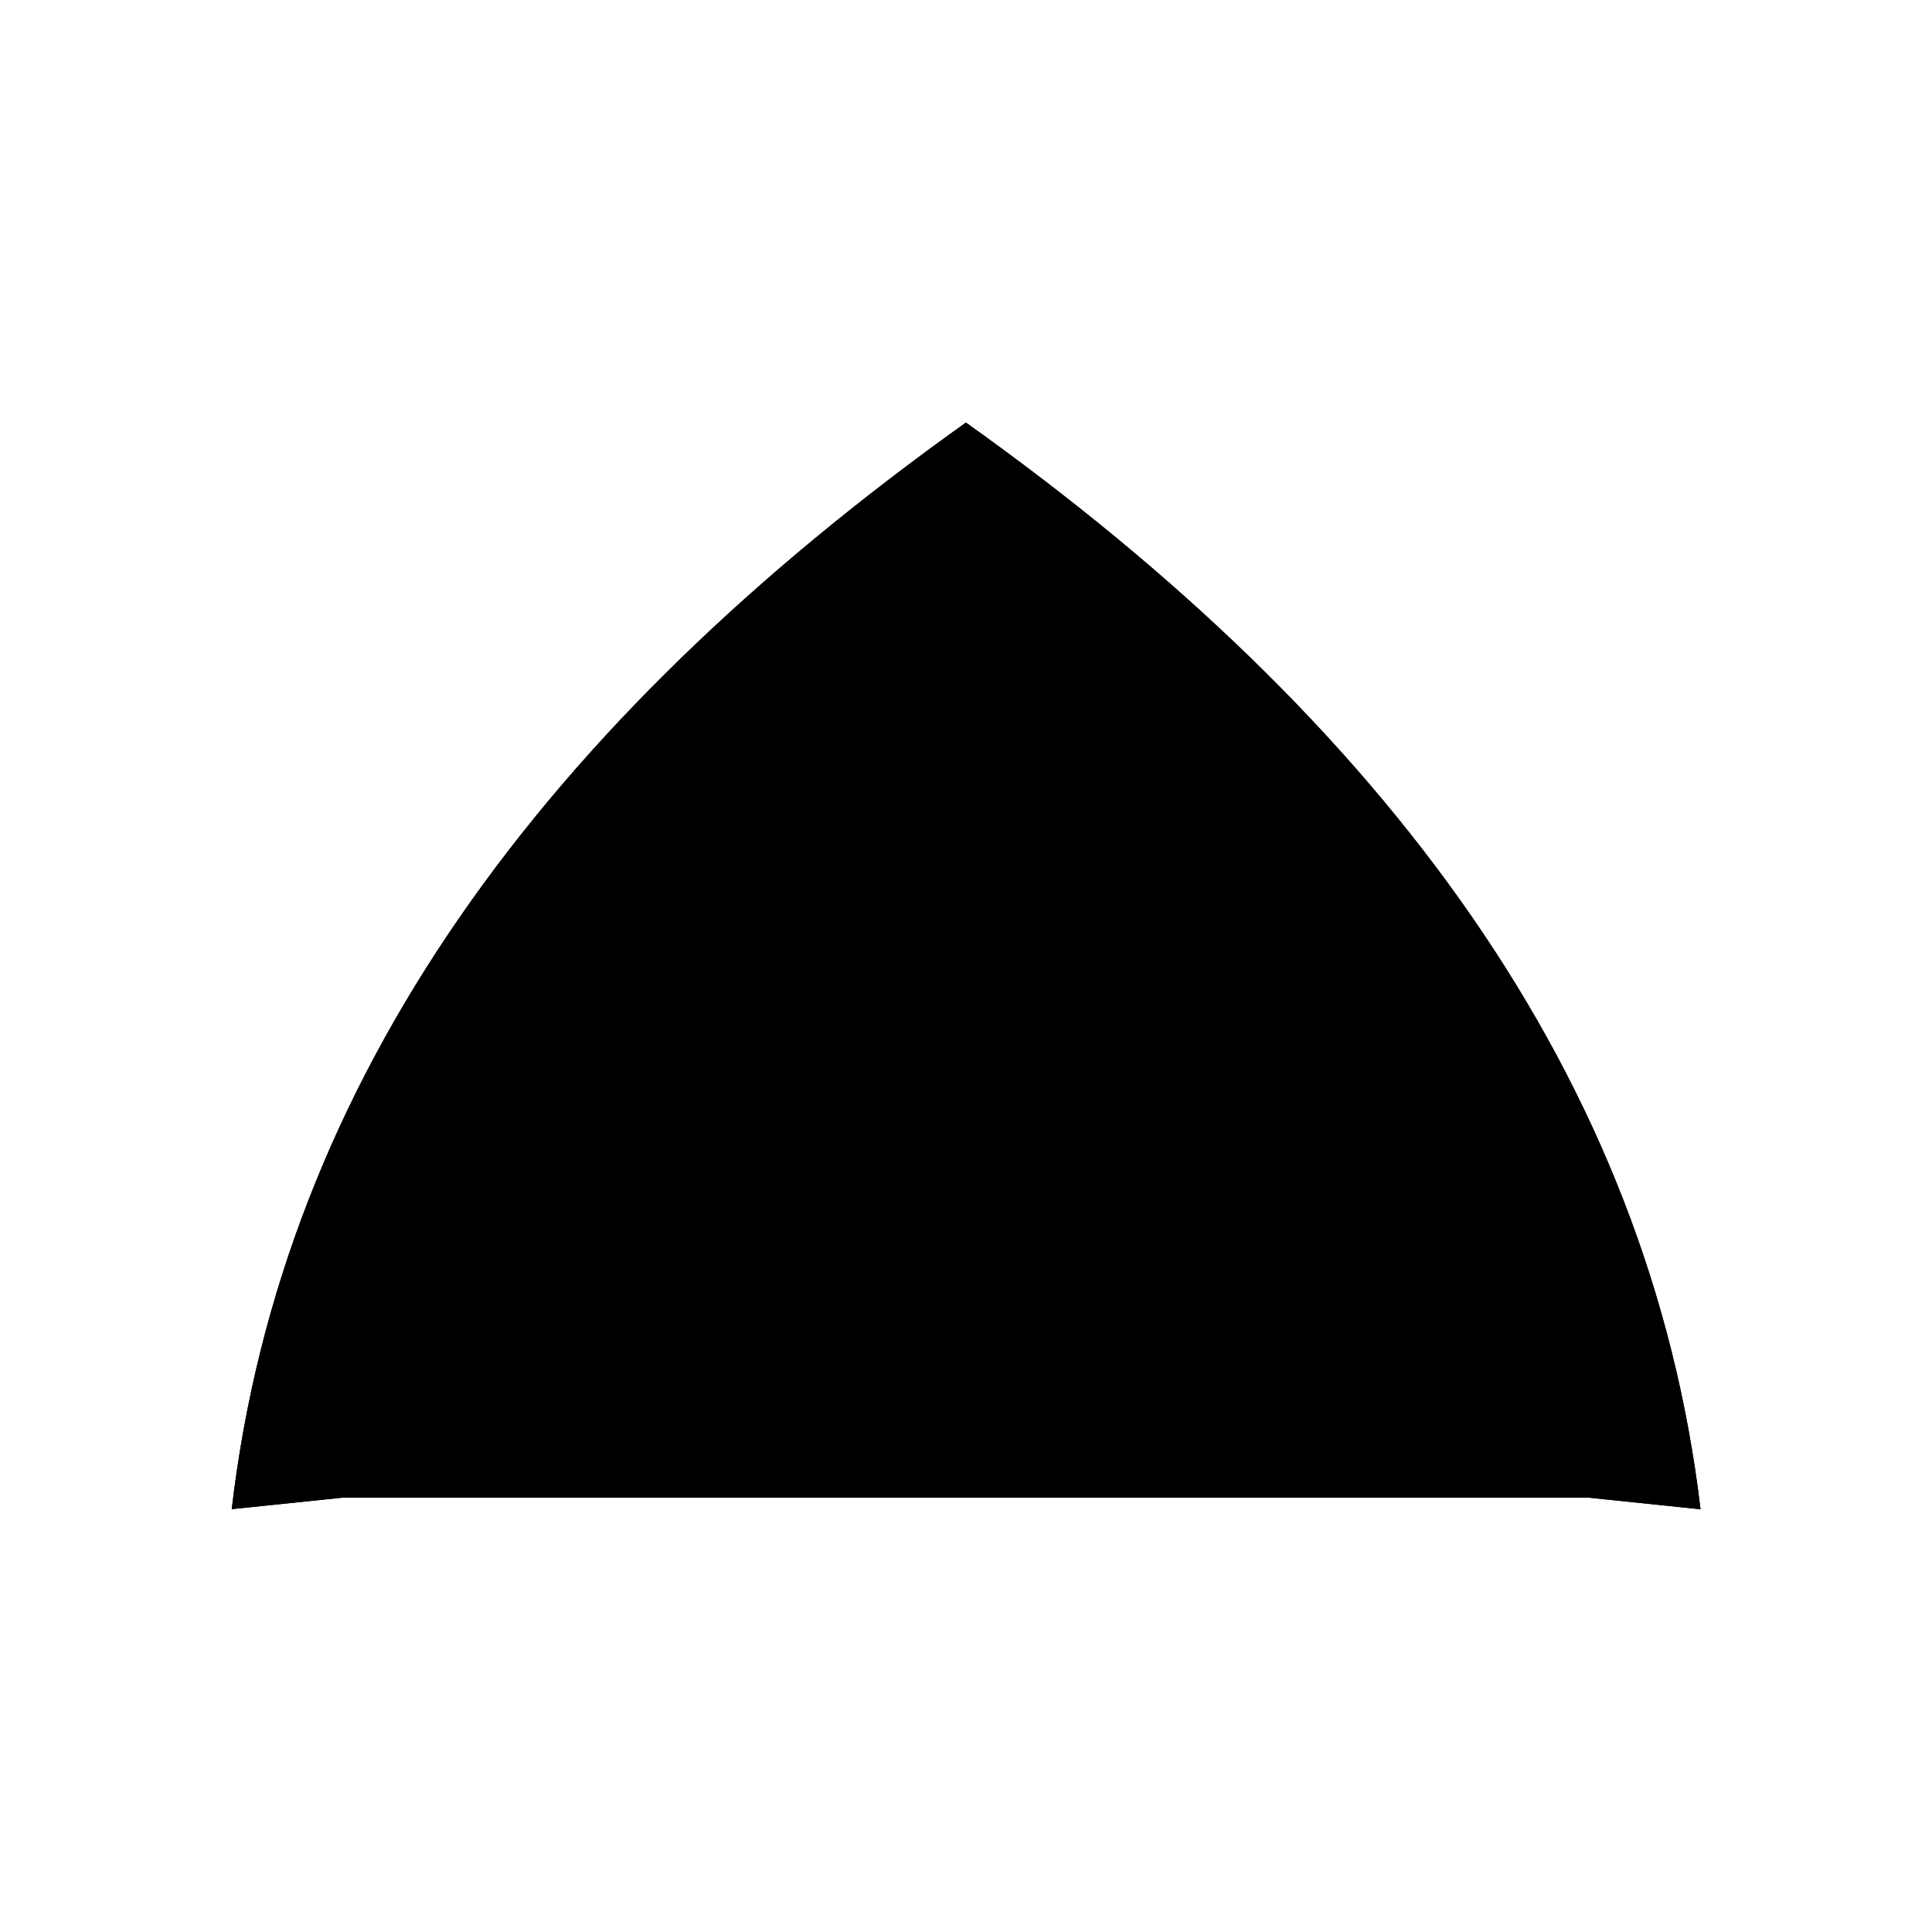 <svg xmlns="http://www.w3.org/2000/svg" viewBox="0 0 141.73 141.73"><defs><style>.cls-1{fill:current;}.cls-2{fill:none;fill:current;stroke-linecap:round;stroke-linejoin:round;stroke-width:0.75px;}</style></defs><title>Artboard 42</title><g id="Ebene_77" data-name="Ebene 77"><path class="cls-1" d="M70.86,105.12l53.89,5.6C121,79.13,101.75,53,70.86,31,40,53,20.69,79.13,17,110.71Z"/></g><g id="_42_stroke" data-name="42 stroke"><circle class="cls-2" cx="35.04" cy="101.13" r="3.61"/><circle class="cls-2" cx="48.92" cy="72.42" r="3.61"/><path class="cls-2" d="M70.86,105.12l53.89,5.6C121,79.13,101.75,53,70.86,31,40,53,20.69,79.13,17,110.71Z"/><path class="cls-2" d="M116.66,109.87q-8-43.12-45.79-69.79-37.8,26.66-45.79,69.79"/><path class="cls-2" d="M81.79,106.34c-1.31-7.55-4.42-12.83-10.93-17.09-6.51,4.26-9.62,9.54-10.93,17.09"/><path class="cls-2" d="M76.73,105.73c-.77-3.38-2.44-7.23-5.86-9.2-3.42,2-5.1,5.82-5.86,9.2"/><circle class="cls-2" cx="106.69" cy="101.13" r="3.61"/><circle class="cls-2" cx="92.81" cy="72.42" r="3.61"/><circle class="cls-2" cx="70.87" cy="49.21" r="4.4"/><path class="cls-2" d="M70.86,82.15C80,88.37,85.71,96.47,87.33,106.83c3.07-.7,4.73-3.17,3.76-6.55a5,5,0,0,0-6.73-3.09,4.54,4.54,0,0,0,2.09-7c-1.86-2.39-4.21-2.33-7.19-.67,2.7-1.58,4.32-4.37,1.52-7.31-2.57-2.27-5.43-.78-7.19,2,3.14-4.58.75-9.17-2.73-9.17S65,79.56,68.14,84.15c-1.76-2.75-4.62-4.24-7.19-2-2.8,2.94-1.17,5.73,1.52,7.31-3-1.66-5.33-1.72-7.19.67a4.54,4.54,0,0,0,2.09,7,5,5,0,0,0-6.73,3.09c-1,3.38.69,5.85,3.76,6.55C56,96.47,61.73,88.37,70.86,82.15Z"/></g></svg>